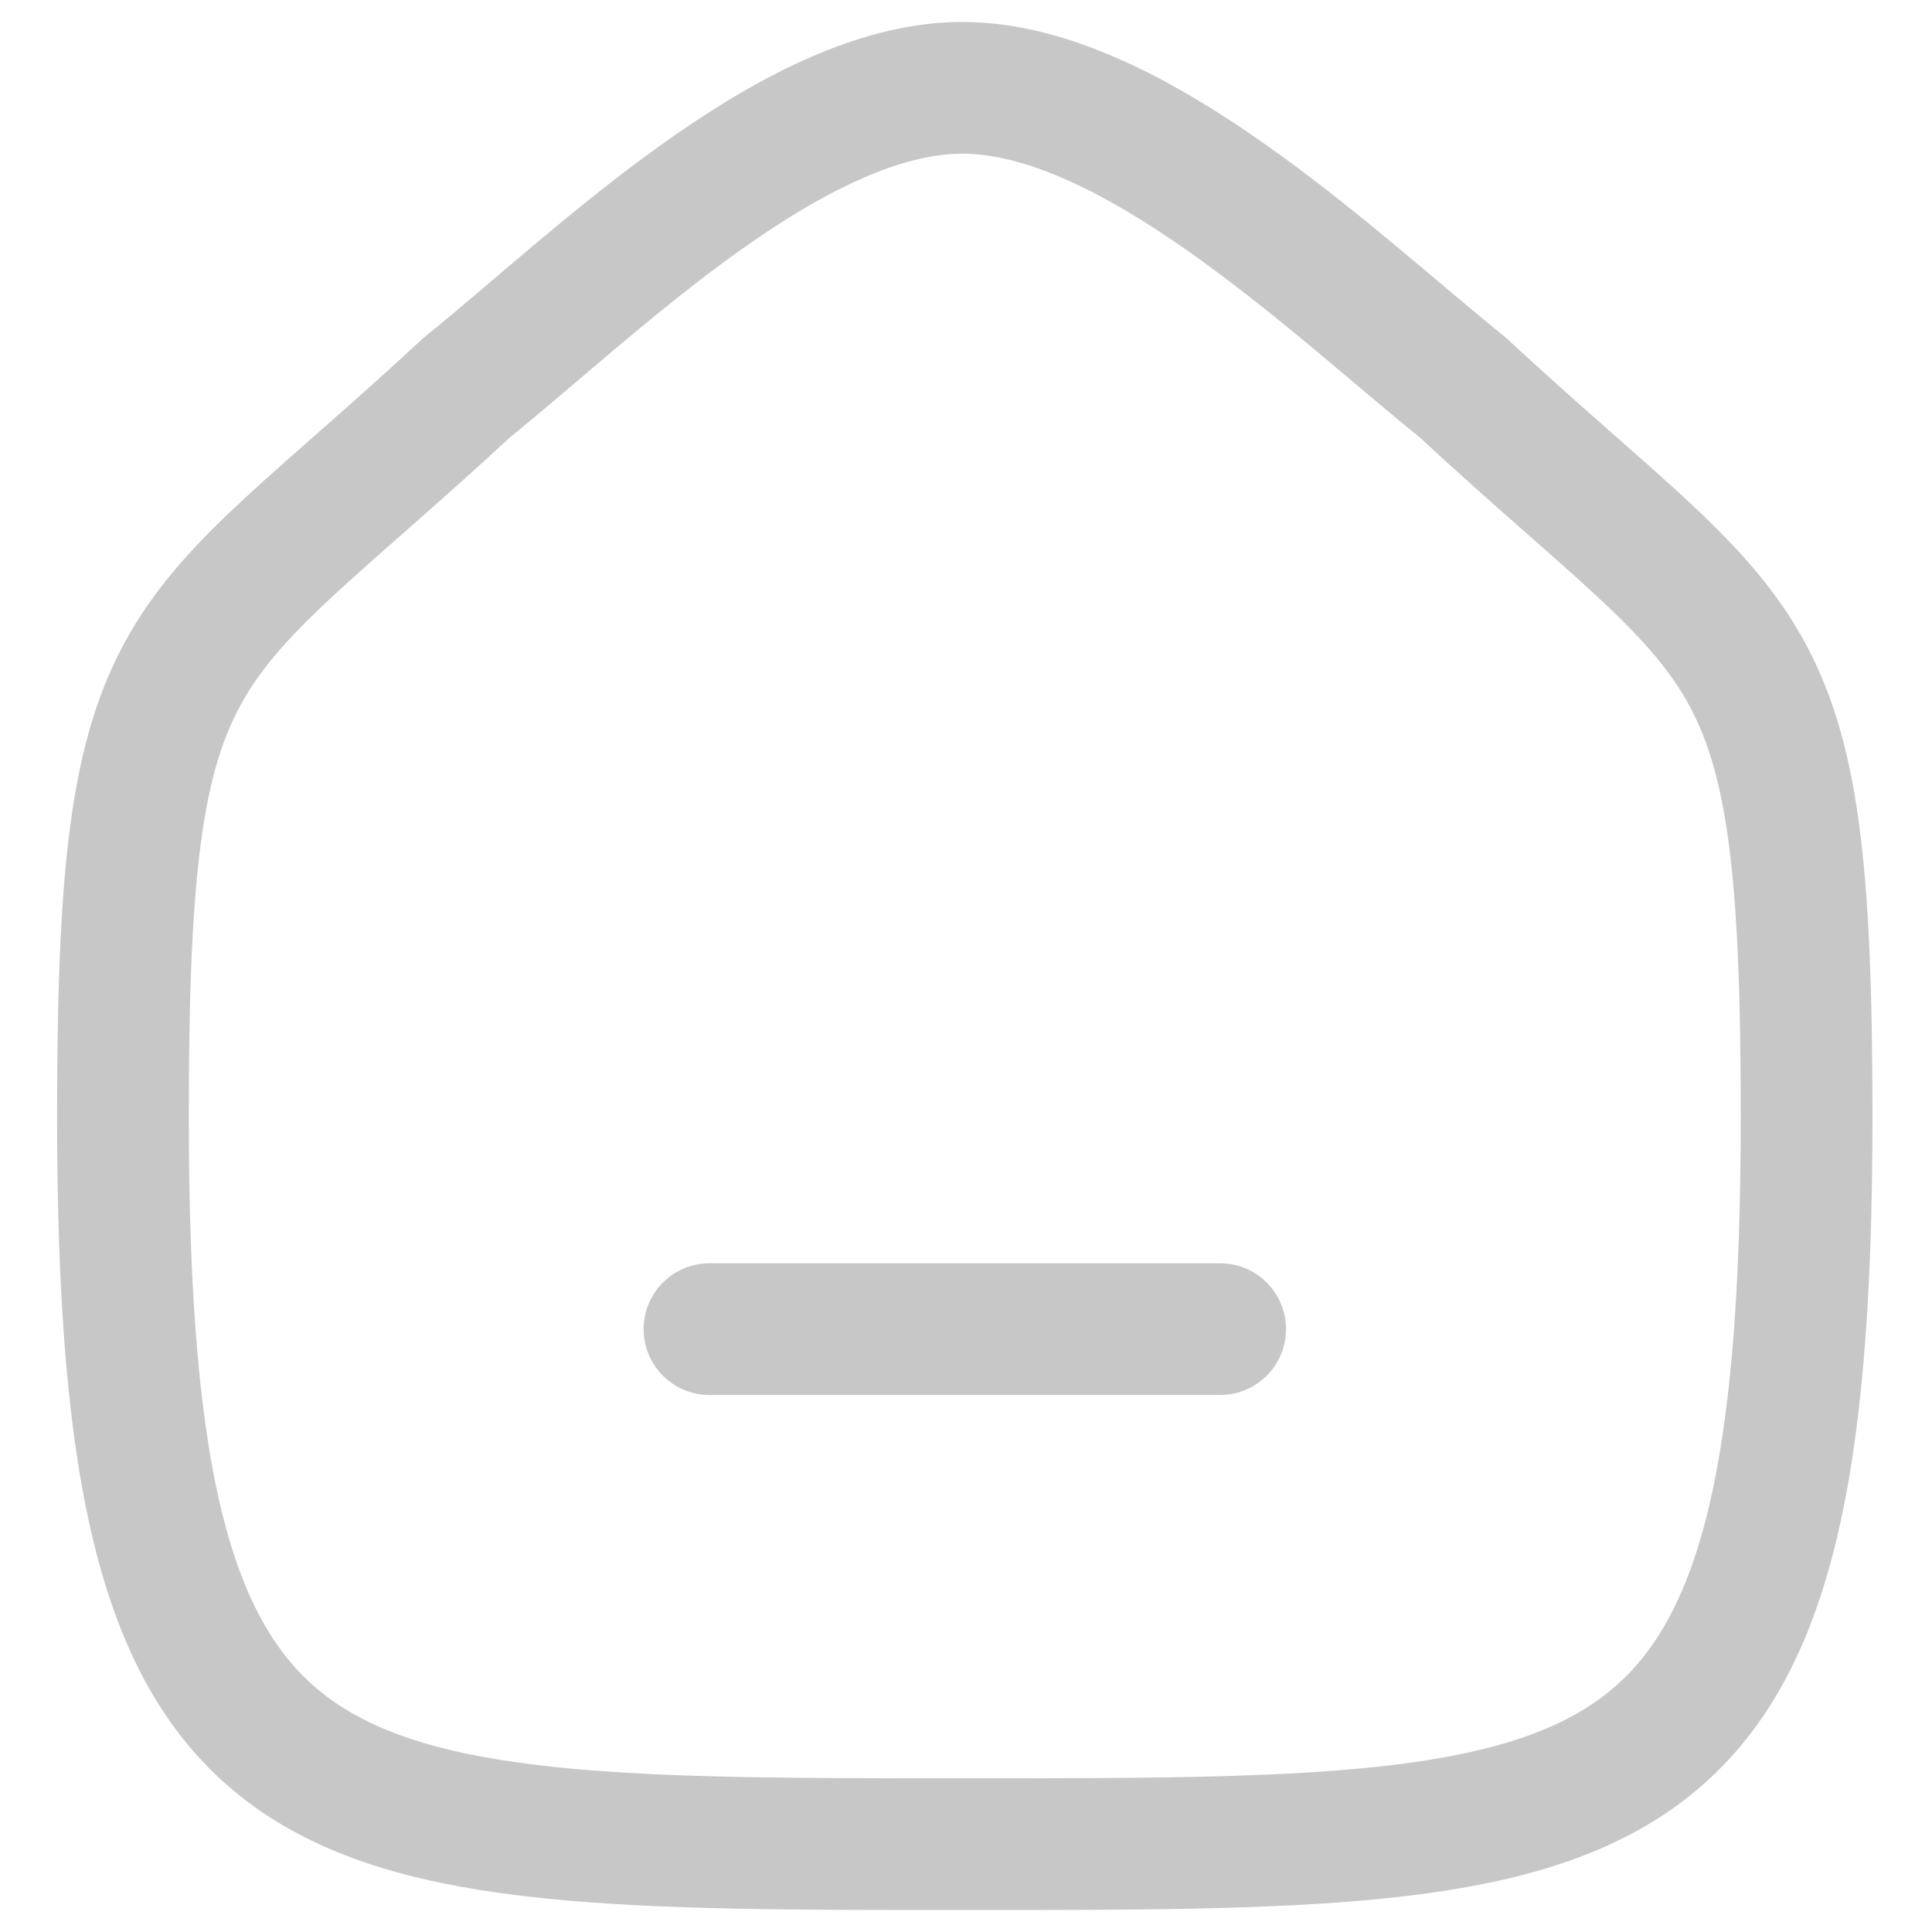 <svg width="22" height="22" viewBox="0 0 22 22" fill="none" xmlns="http://www.w3.org/2000/svg">
<path d="M8.079 15.135H13.894" stroke="#C7C7C7" stroke-width="1.5" stroke-linecap="round" stroke-linejoin="round"/>
<path fill-rule="evenodd" clip-rule="evenodd" d="M1.4 12.713C1.4 7.082 2.014 7.475 5.319 4.41C6.765 3.246 9.015 1 10.958 1C12.9 1 15.195 3.235 16.654 4.41C19.959 7.475 20.572 7.082 20.572 12.713C20.572 21 18.613 21 10.986 21C3.359 21 1.4 21 1.4 12.713Z" stroke="#C7C7C7" stroke-width="1.5" stroke-linecap="round" stroke-linejoin="round"/>
</svg>
